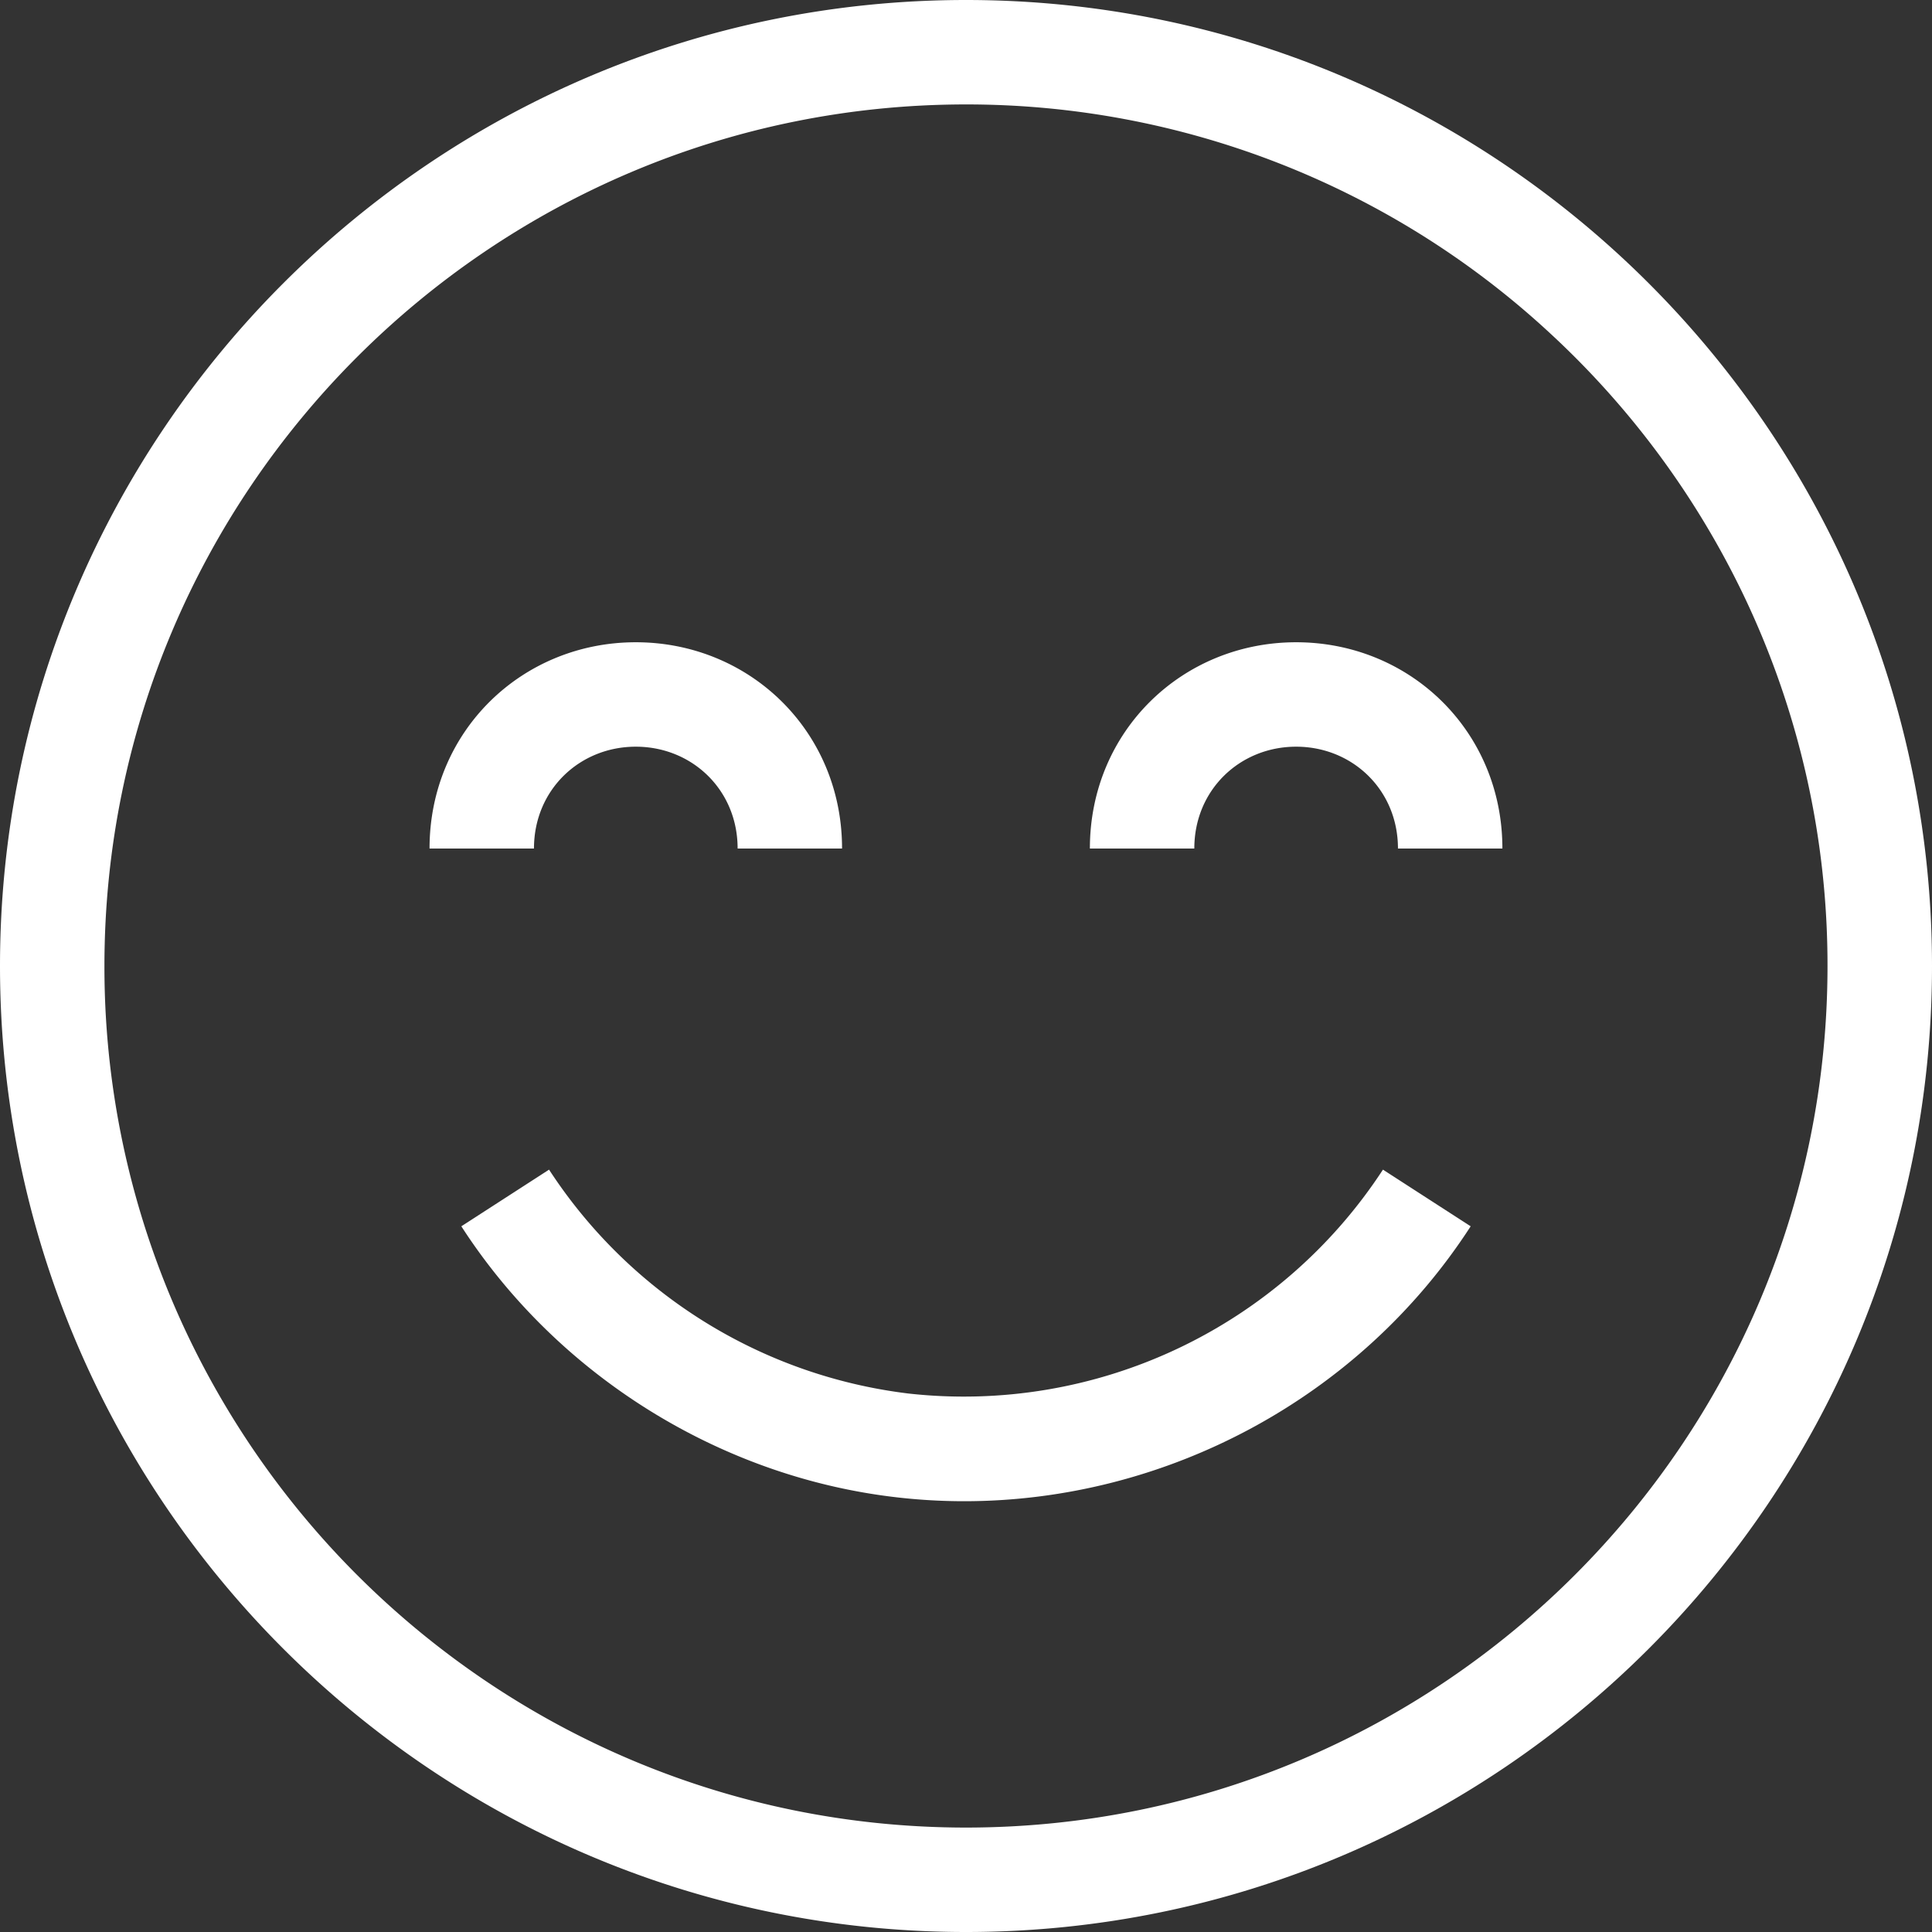 <svg xmlns="http://www.w3.org/2000/svg" viewBox="0 0 296 296" fill="white"><rect x="0" y="0" width="296" height="296" fill="#333333" stroke="none"/><defs/><path d="M148 0C66.4 0 0 66.4 0 148s66.4 148 148 148 148-66.4 148-148S229.6 0 148 0zm0 280c-36.26 0-69.15-14.7-93.03-38.44a132.71 132.71 0 01-23.93-32.42A131.18 131.18 0 0116 148C16 75.2 75.21 16 148 16a131.5 131.5 0 0189.53 35.1 132.7 132.7 0 0129.56 40 131.2 131.2 0 0112.9 56.9c0 72.78-59.2 132-132 132z"/><path d="M97.41 114.4c8.6 0 15.6 6.6 15.6 15.6h16c0-18-14.18-31.6-31.6-31.6S65.81 112 65.81 130h16c0-9 7-15.6 15.6-15.6zM198.58 114.4c8.6 0 15.6 6.6 15.6 15.6h16c0-18-14.17-31.6-31.6-31.6-17.42 0-31.6 13.6-31.6 31.6h16c0-9 7-15.6 15.6-15.6zM147.72 230c30.95 0 60.61-15.83 77.6-42.12l-13.44-8.68a76.68 76.68 0 01-72.7 34.3 76.75 76.75 0 01-55.06-34.3l-13.44 8.68c14.79 22.9 39.71 38.41 66.67 41.52 3.46.4 6.92.6 10.37.6z"/></svg>